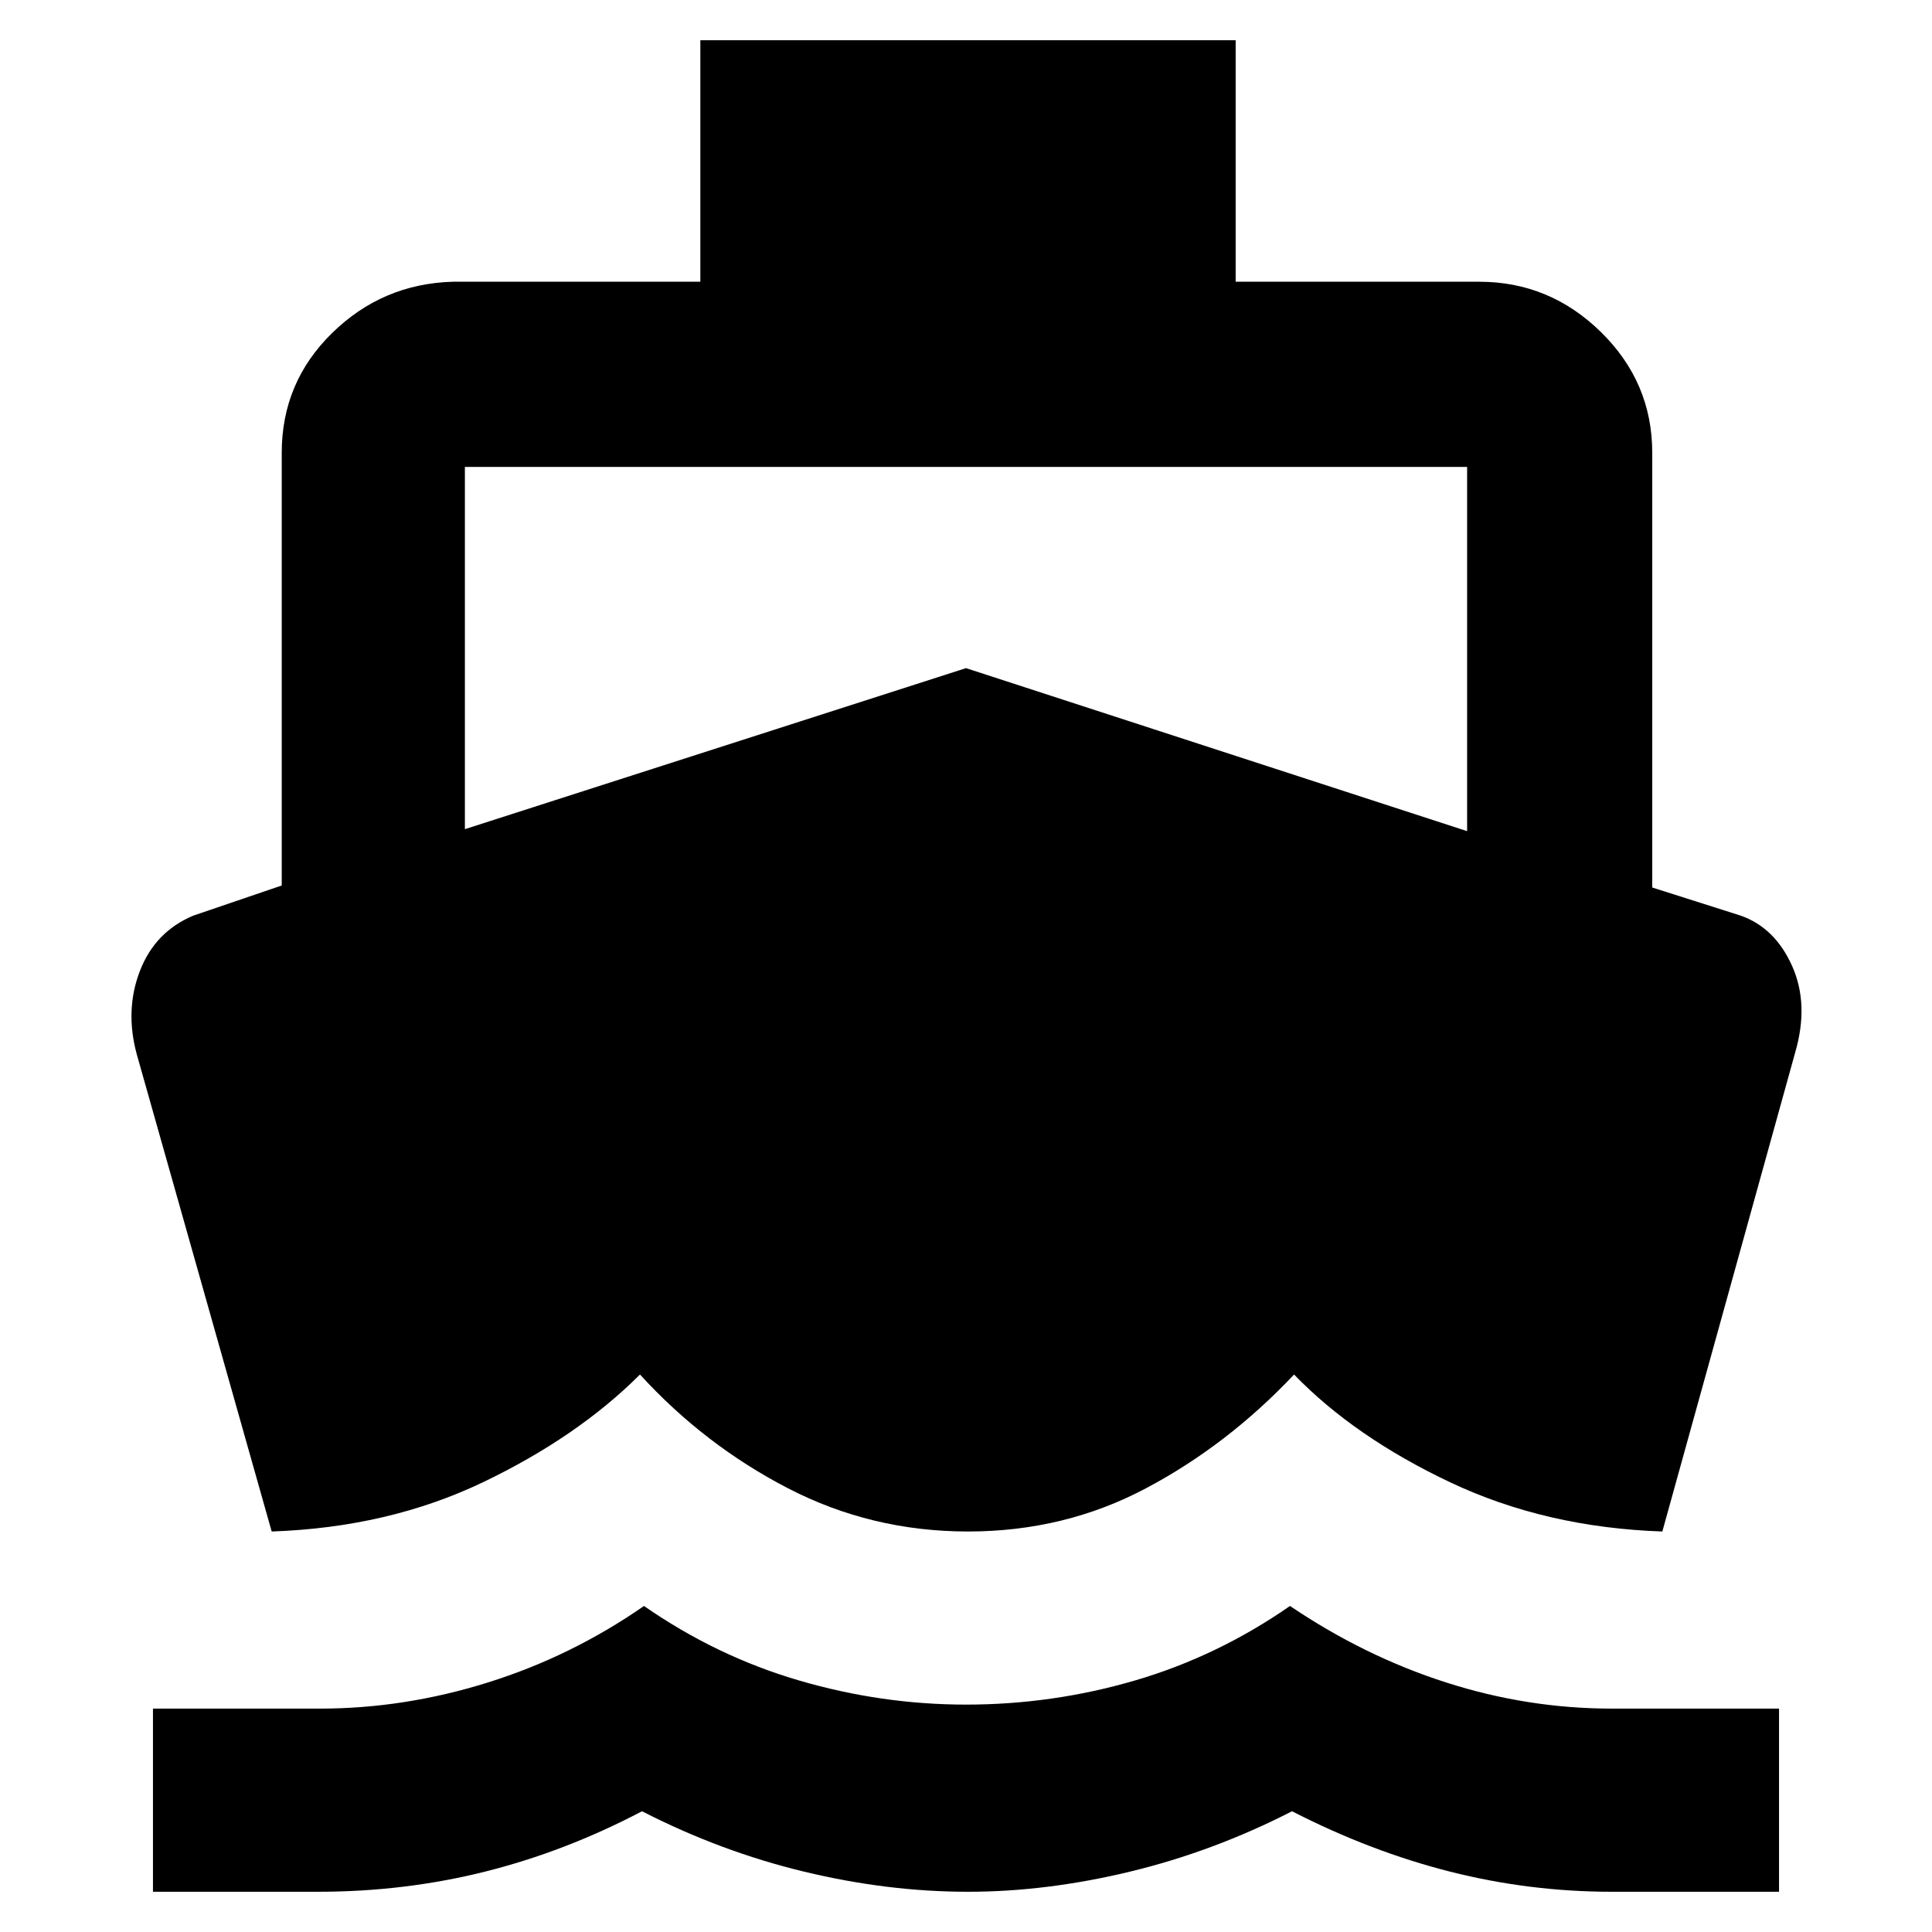 <svg xmlns="http://www.w3.org/2000/svg" height="40" width="40"><path d="m5.625 31.708-2.792-9.875q-.25-.916.063-1.729.312-.812 1.104-1.146l1.833-.625V9.375q0-1.458 1.042-2.479 1.042-1.021 2.5-1.063H14.5v-5h11.083v5h5.042q1.458 0 2.521 1.042 1.062 1.042 1.062 2.5v9l1.834.583q.708.25 1.062 1.042.354.792.063 1.792l-2.75 9.916q-2.417-.083-4.396-1.02-1.979-.938-3.229-2.23-1.375 1.459-3.063 2.354-1.687.896-3.687.896-2 0-3.73-.896-1.729-.895-3.062-2.354-1.292 1.292-3.25 2.23-1.958.937-4.375 1.02Zm-2.458 7.459v-3.792h3.458q1.75 0 3.479-.542 1.729-.541 3.229-1.583 1.5 1.042 3.209 1.542 1.708.5 3.458.5 1.792 0 3.5-.5t3.208-1.542q1.542 1.042 3.23 1.583 1.687.542 3.437.542h3.458v3.792h-3.458q-1.708 0-3.354-.417-1.646-.417-3.271-1.25-1.625.833-3.354 1.25-1.729.417-3.354.417-1.667 0-3.396-.417-1.729-.417-3.354-1.25-1.584.833-3.25 1.25-1.667.417-3.459.417Zm6.458-22L20 13.833l10.375 3.375V9.667H9.625Z"/></svg>